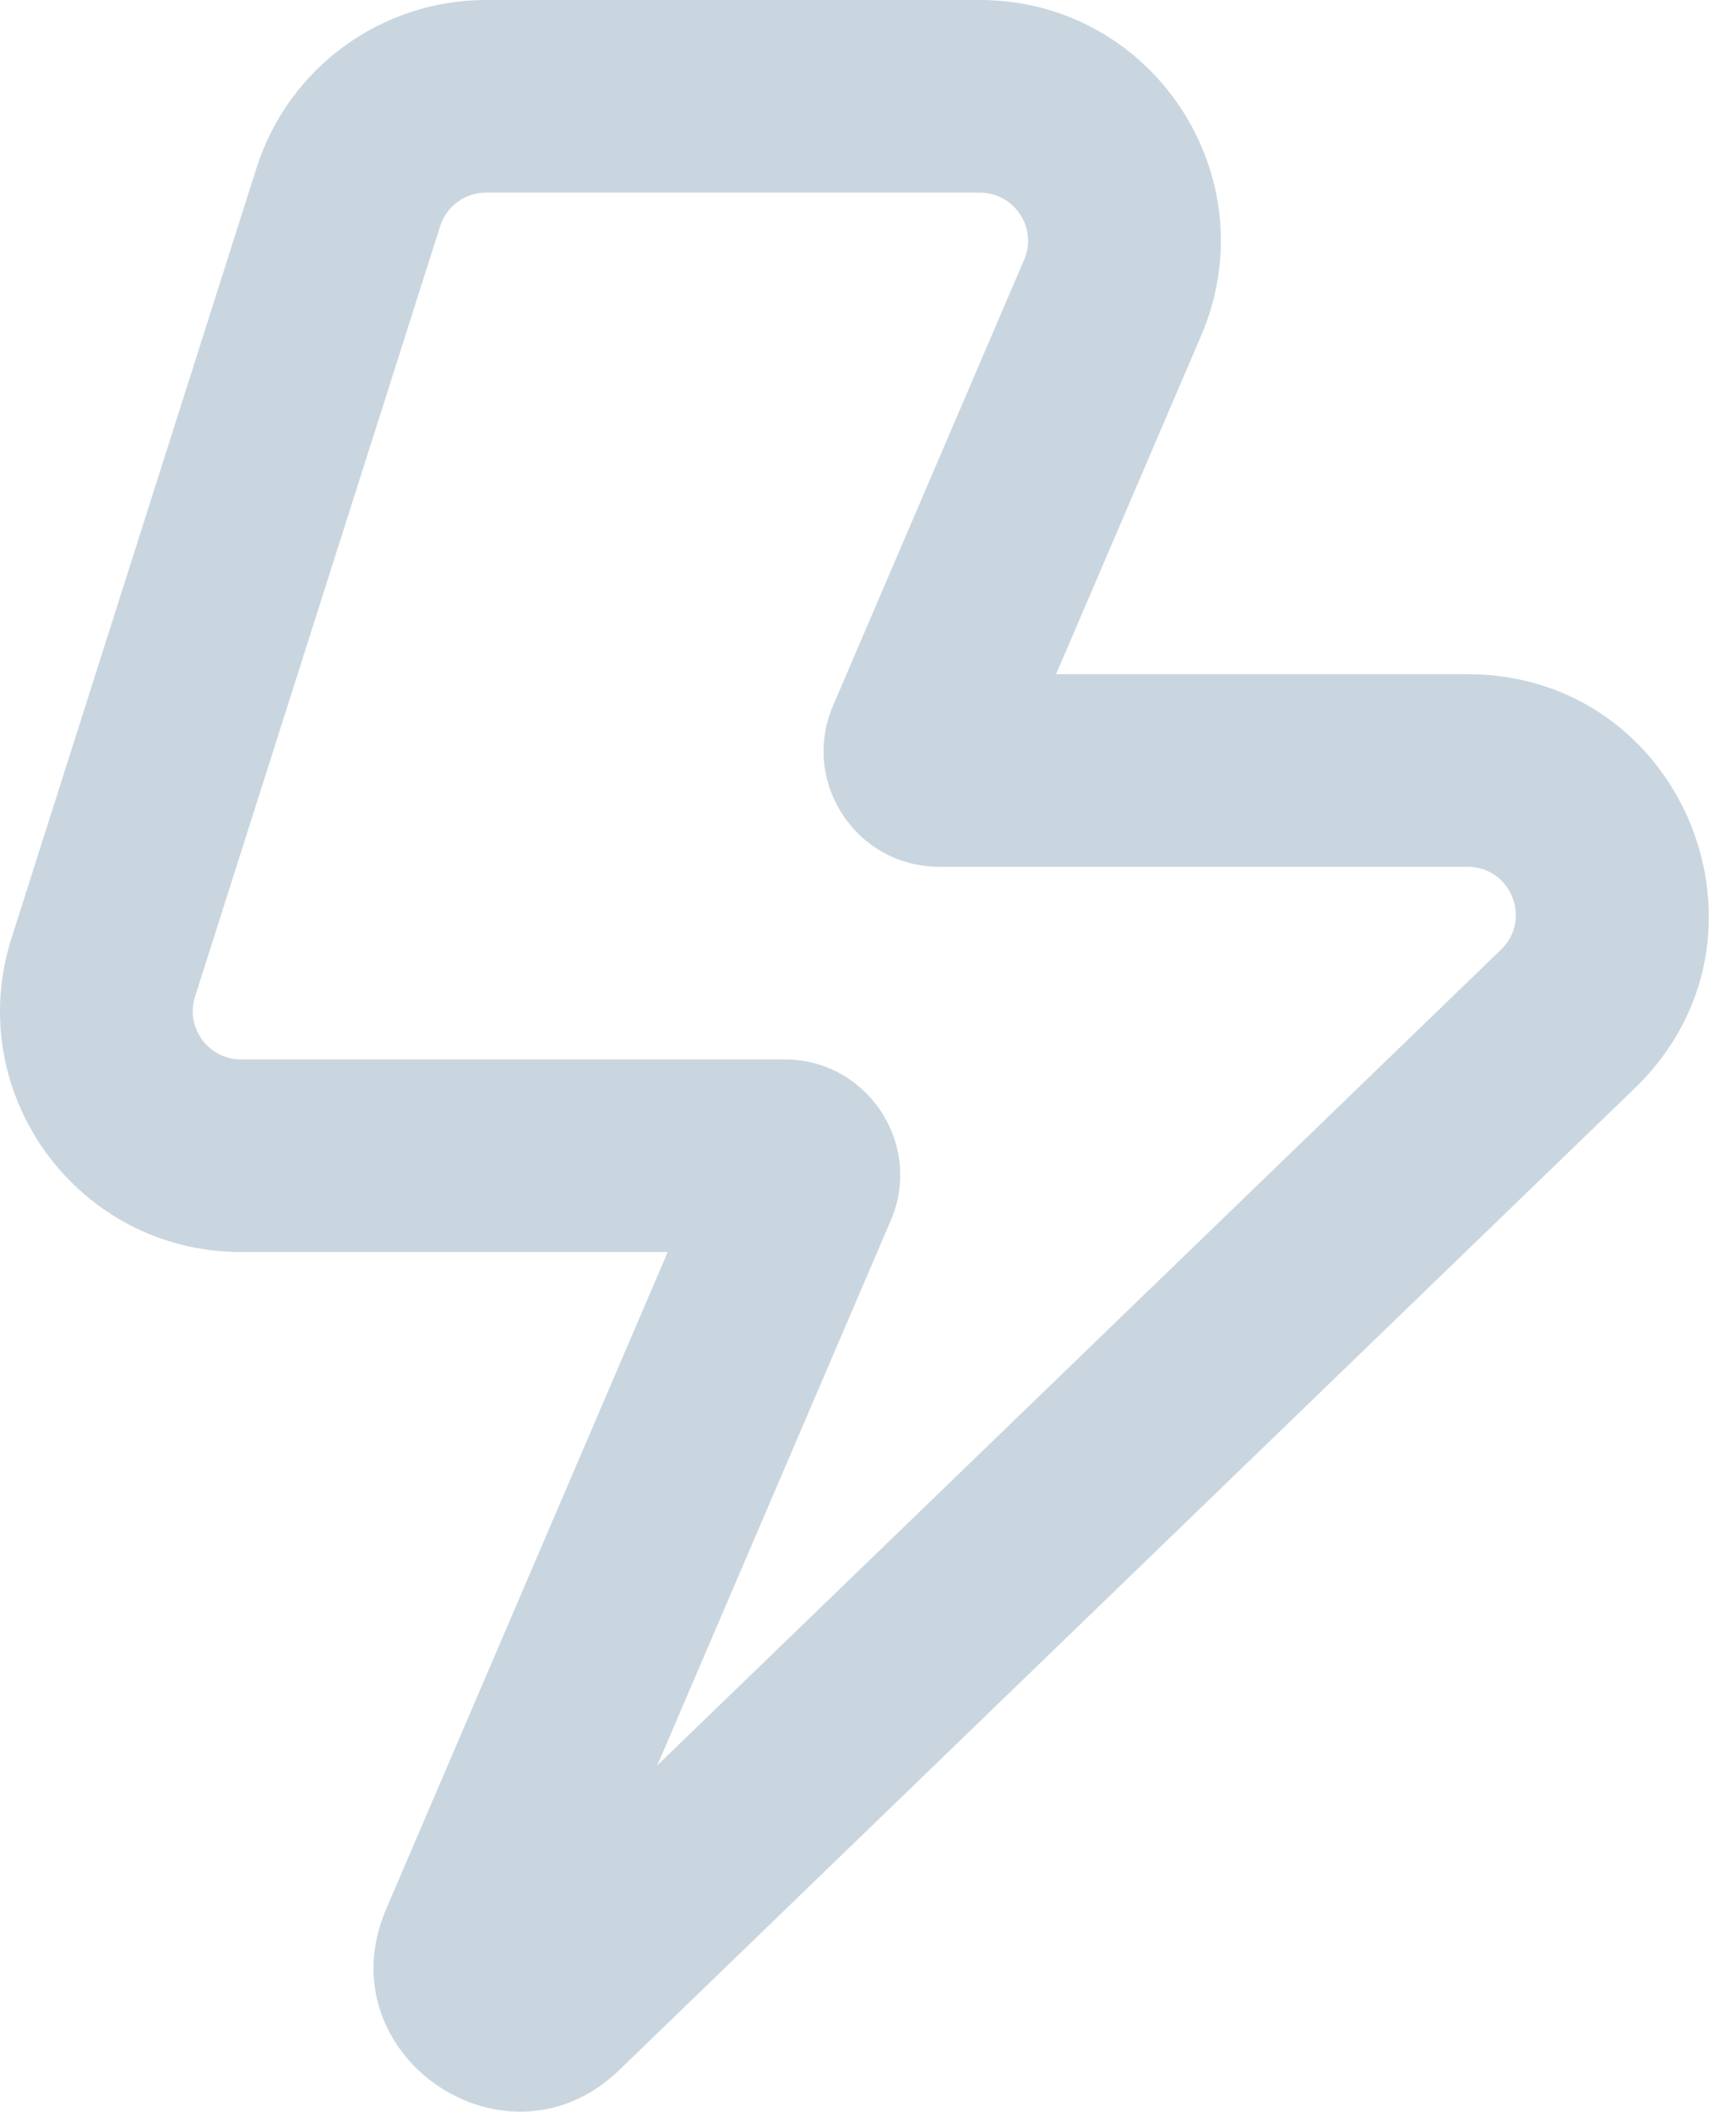 <svg width="37" height="45" viewBox="0 0 37 45" fill="none" xmlns="http://www.w3.org/2000/svg">
<path fill-rule="evenodd" clip-rule="evenodd" d="M5.469 3.575C6.147 1.446 8.124 0 10.359 0H20.884C24.568 0 27.052 3.766 25.601 7.152L22.509 14.367H31.279C35.893 14.367 38.163 19.98 34.846 23.187L13.198 44.113C10.782 46.449 6.905 43.776 8.229 40.687L14.231 26.681H5.135C1.662 26.681 -0.808 23.304 0.245 19.994L5.469 3.575ZM10.359 4.105C9.912 4.105 9.517 4.394 9.381 4.82L4.157 21.239C3.946 21.901 4.44 22.576 5.135 22.576H16.721C18.489 22.576 19.681 24.384 18.985 26.009L14.009 37.62L31.993 20.236C32.656 19.594 32.202 18.471 31.279 18.471H20.018C18.25 18.471 17.058 16.664 17.755 15.039L21.828 5.535C22.118 4.858 21.621 4.105 20.884 4.105H10.359Z" fill="#C9D6DF"/>
</svg>
